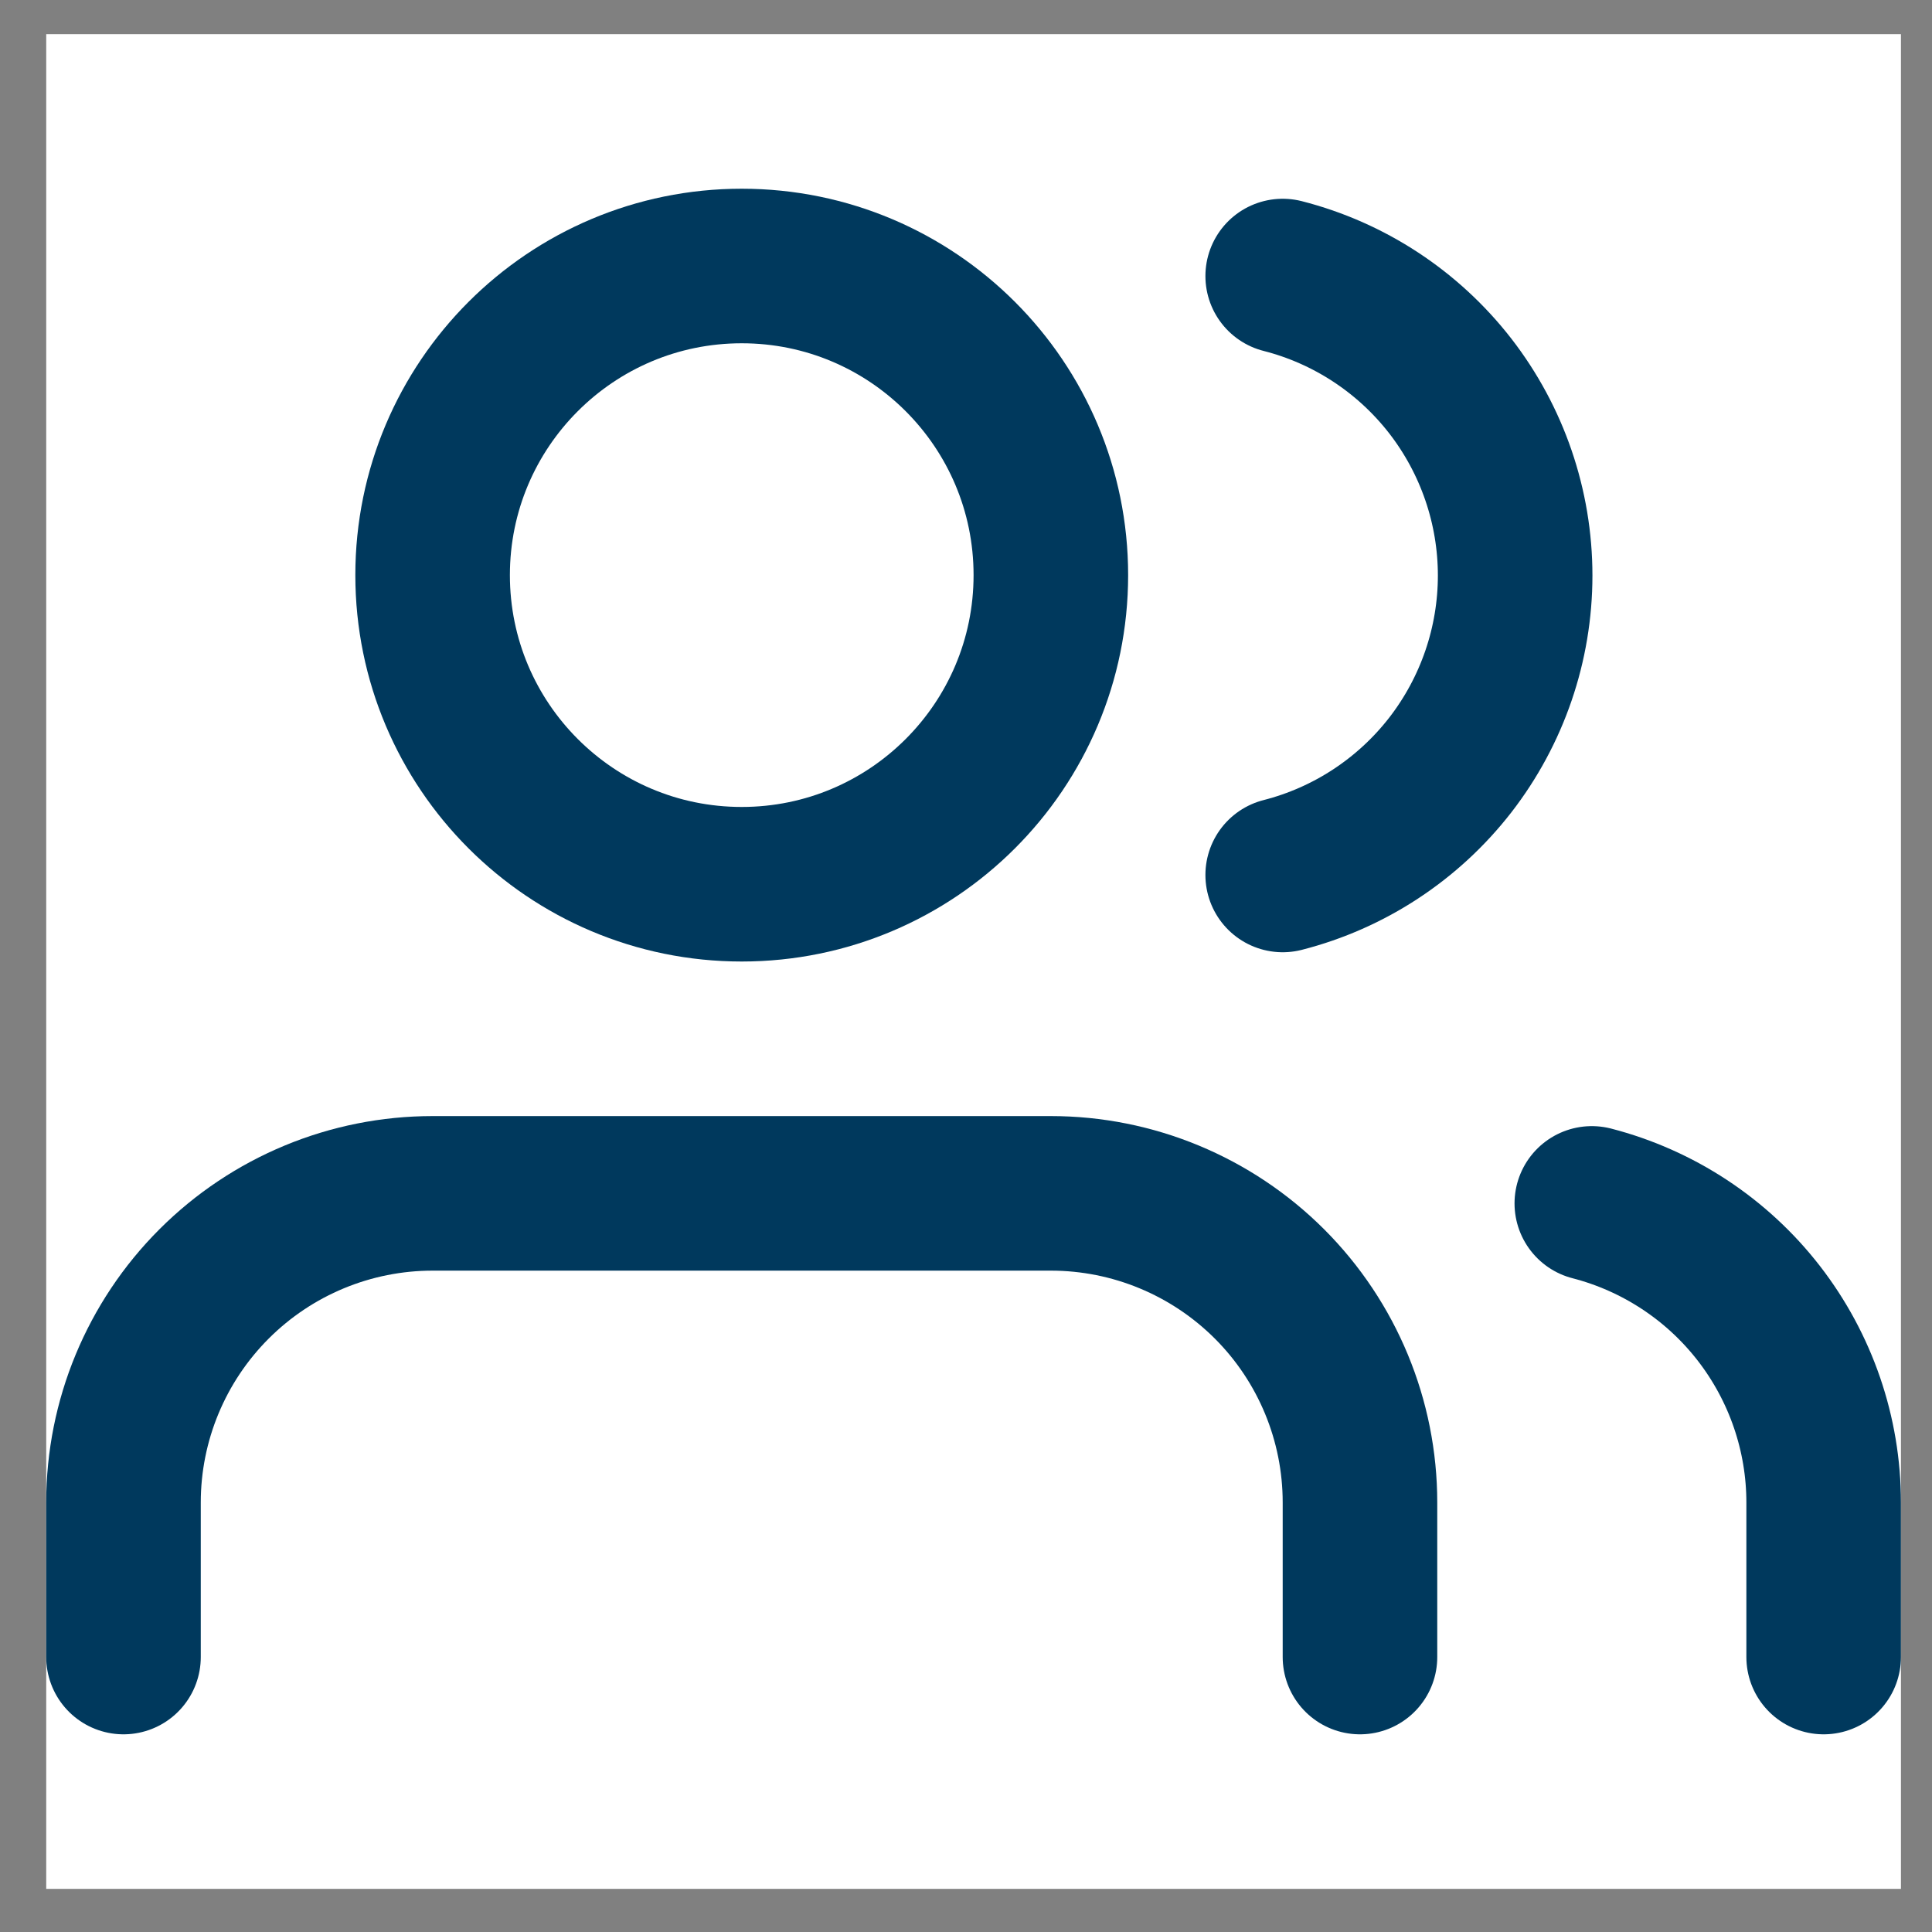 <svg width="25" height="25" viewBox="0 0 25 25" fill="none" xmlns="http://www.w3.org/2000/svg">
<rect x="0" y="0" width="25" height="25" fill="#808080" stroke="none"/>
<g clip-path="url(#clip0_68_2)">
<rect width="24" height="24" transform="translate(0.598 0.442)" fill="white"/>
<path d="M17.598 21.442V19.442C17.598 18.381 17.177 17.364 16.427 16.614C15.676 15.864 14.659 15.442 13.598 15.442H5.598C4.537 15.442 3.52 15.864 2.77 16.614C2.02 17.364 1.598 18.381 1.598 19.442V21.442" stroke="#00395D" stroke-width="2" stroke-linecap="round" stroke-linejoin="round"/>
<path d="M9.598 11.442C11.807 11.442 13.598 9.651 13.598 7.442C13.598 5.233 11.807 3.442 9.598 3.442C7.389 3.442 5.598 5.233 5.598 7.442C5.598 9.651 7.389 11.442 9.598 11.442Z" stroke="#00395D" stroke-width="2" stroke-linecap="round" stroke-linejoin="round"/>
<path d="M23.598 21.442V19.442C23.598 18.556 23.302 17.695 22.759 16.994C22.216 16.294 21.456 15.794 20.598 15.572" stroke="#00395D" stroke-width="2" stroke-linecap="round" stroke-linejoin="round"/>
<path d="M16.598 3.572C17.459 3.792 18.221 4.293 18.766 4.994C19.31 5.696 19.606 6.559 19.606 7.447C19.606 8.335 19.31 9.198 18.766 9.9C18.221 10.601 17.459 11.102 16.598 11.322" stroke="#00395D" stroke-width="2" stroke-linecap="round" stroke-linejoin="round"/>
</g>
<defs>
<clipPath id="clip0_68_2">
<rect width="24" height="24" fill="white" transform="translate(0.598 0.442)"/>
</clipPath>
</defs>
</svg>

